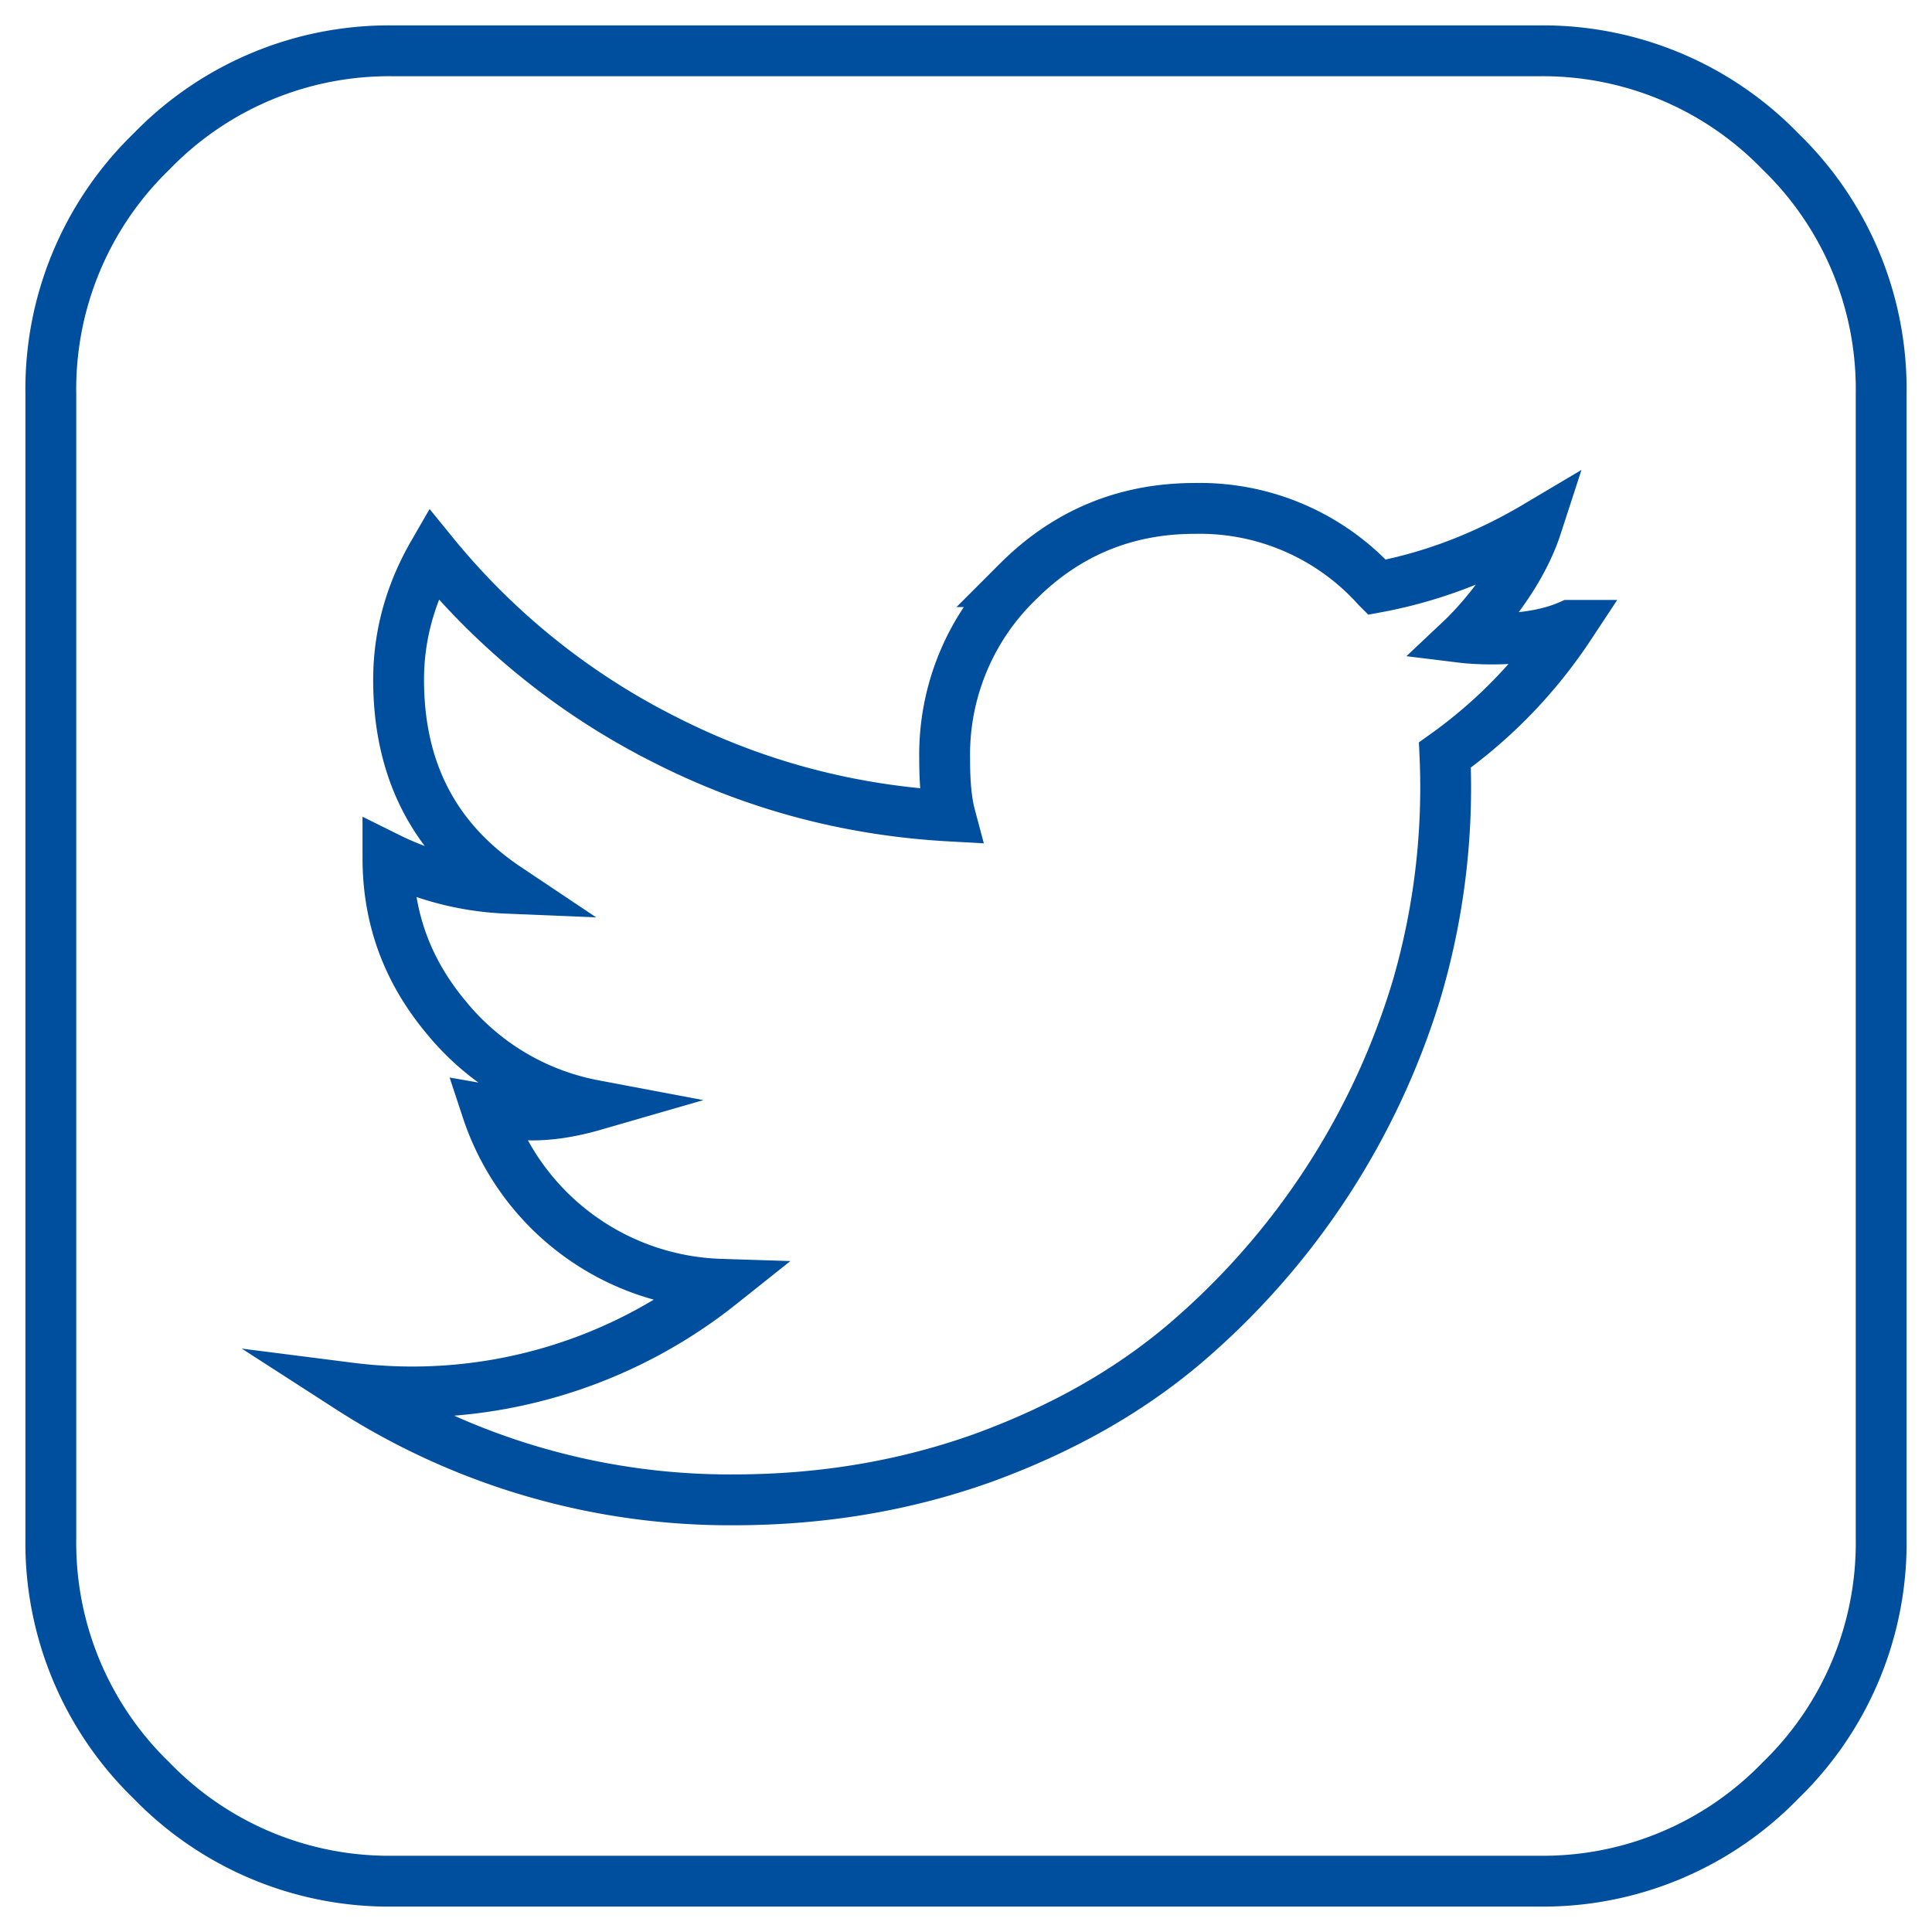<svg xmlns="http://www.w3.org/2000/svg" xmlns:xlink="http://www.w3.org/1999/xlink" width="38" height="38" viewBox="0 0 38 38"><defs><path id="mnhca" d="M178 4784.75v22.5a6.5 6.5 0 0 1-1.98 4.77 6.5 6.5 0 0 1-4.77 1.98h-22.5a6.5 6.5 0 0 1-4.77-1.98 6.5 6.5 0 0 1-1.98-4.77v-22.5a6.5 6.5 0 0 1 1.98-4.77 6.5 6.5 0 0 1 4.77-1.98h22.5a6.5 6.5 0 0 1 4.77 1.98 6.5 6.5 0 0 1 1.98 4.77zm-6.12 4.55c-.88.39-2.1.24-2.1.24s1.05-.99 1.44-2.19c-1.01.6-2.06 1-3.14 1.2a4.68 4.68 0 0 0-3.58-1.55c-1.36 0-2.52.48-3.48 1.44a4.74 4.74 0 0 0-1.44 3.48c0 .46.03.83.11 1.13-2.01-.11-3.9-.62-5.67-1.53a13.95 13.95 0 0 1-4.5-3.63c-.45.78-.68 1.61-.68 2.48 0 1.79.71 3.15 2.13 4.1a5.8 5.8 0 0 1-2.34-.6c0 1.22.4 2.26 1.17 3.17a4.92 4.92 0 0 0 2.88 1.7c-.45.13-.85.19-1.2.19-.2 0-.5-.03-.9-.1a5 5 0 0 0 4.59 3.43 9.73 9.73 0 0 1-7.29 2.04 13.8 13.8 0 0 0 7.55 2.2c1.75 0 3.39-.28 4.92-.83 1.53-.56 2.84-1.3 3.94-2.23a14.78 14.78 0 0 0 4.58-7 14.12 14.12 0 0 0 .55-4.59c.98-.7 1.8-1.55 2.46-2.55z"/></defs><g><g transform="translate(-141 -4777)"><use fill="#fff" fill-opacity="0" stroke="#004f9e" stroke-miterlimit="50" xlink:href="#mnhca"/></g></g></svg>